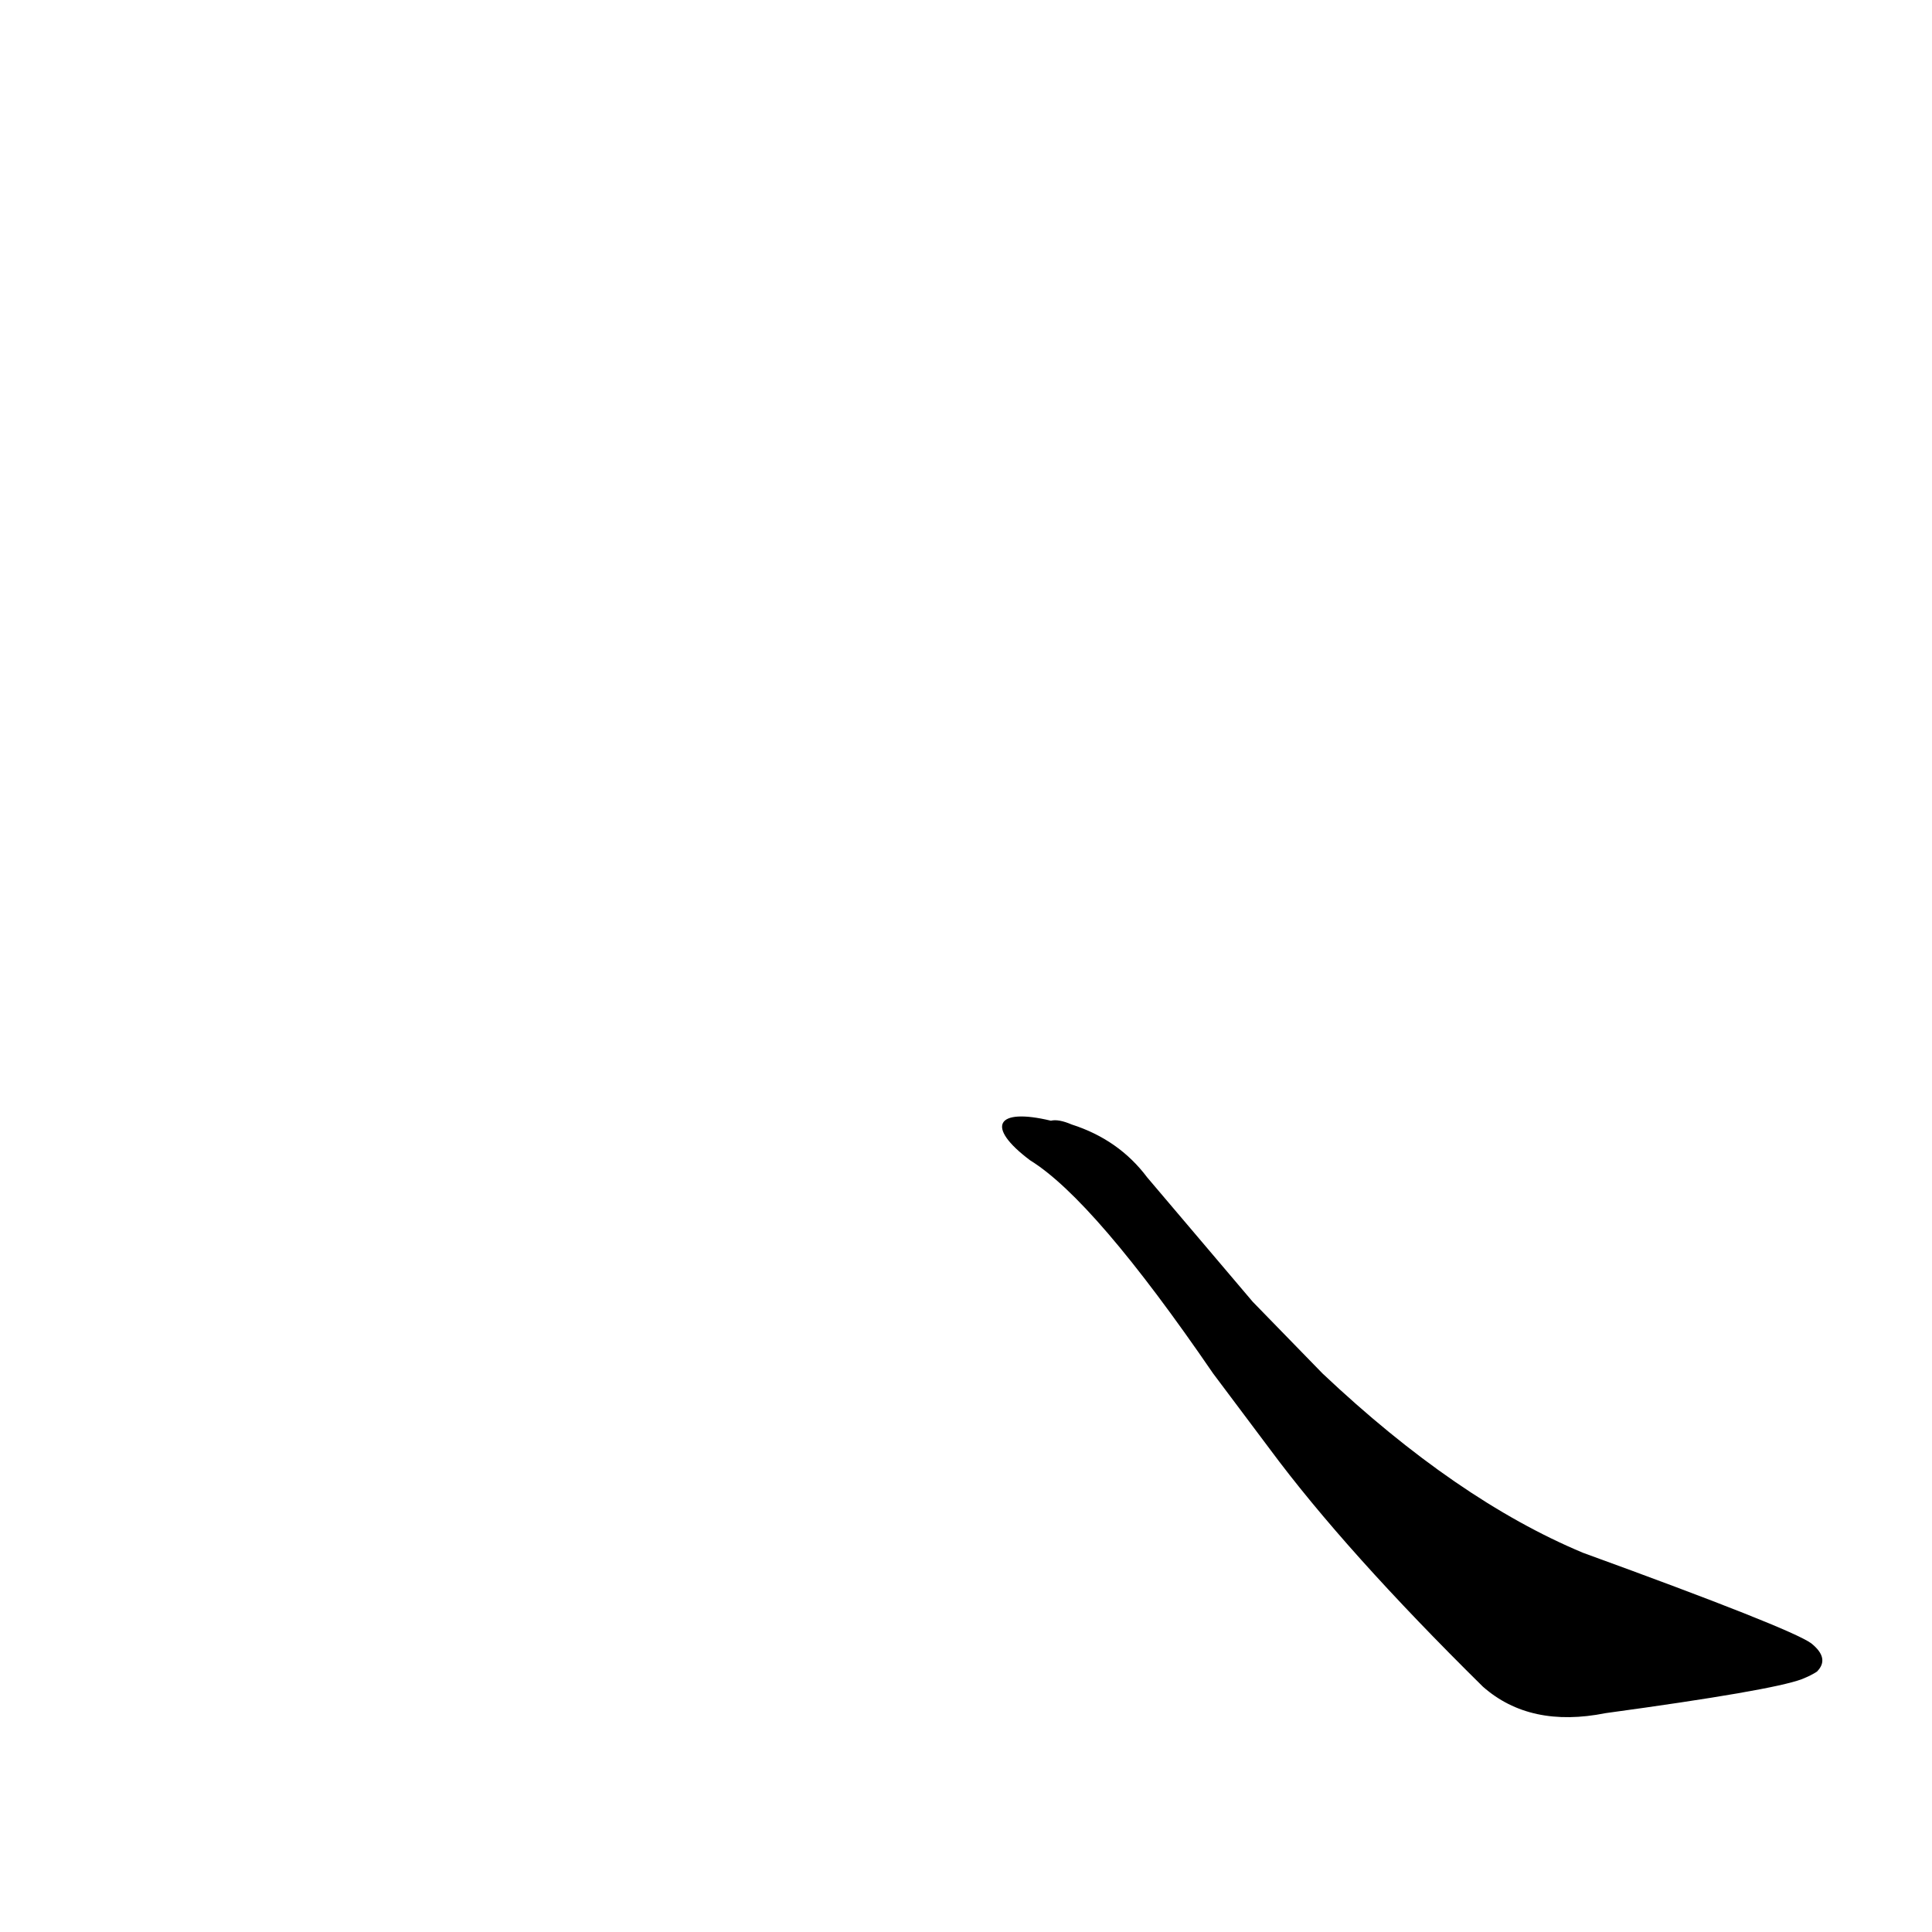 <?xml version='1.0' encoding='utf-8'?>
<svg xmlns="http://www.w3.org/2000/svg" version="1.1" viewBox="0 0 1024 1024"><g transform="scale(1, -1) translate(0, -900)"><path d="M 673 132 Q 713 78 786 6 Q 811 -16 851 -8 Q 939 4 955 10 Q 960 12 963 14 Q 970 21 960 29 Q 949 37 839 77 Q 772 105 701 172 L 664 210 L 608 276 Q 593 296 568 304 Q 561 307 557 306 C 528 313 522 303 546 285 Q 580 264 643 172 L 673 132 Z" fill="black" /></g></svg>